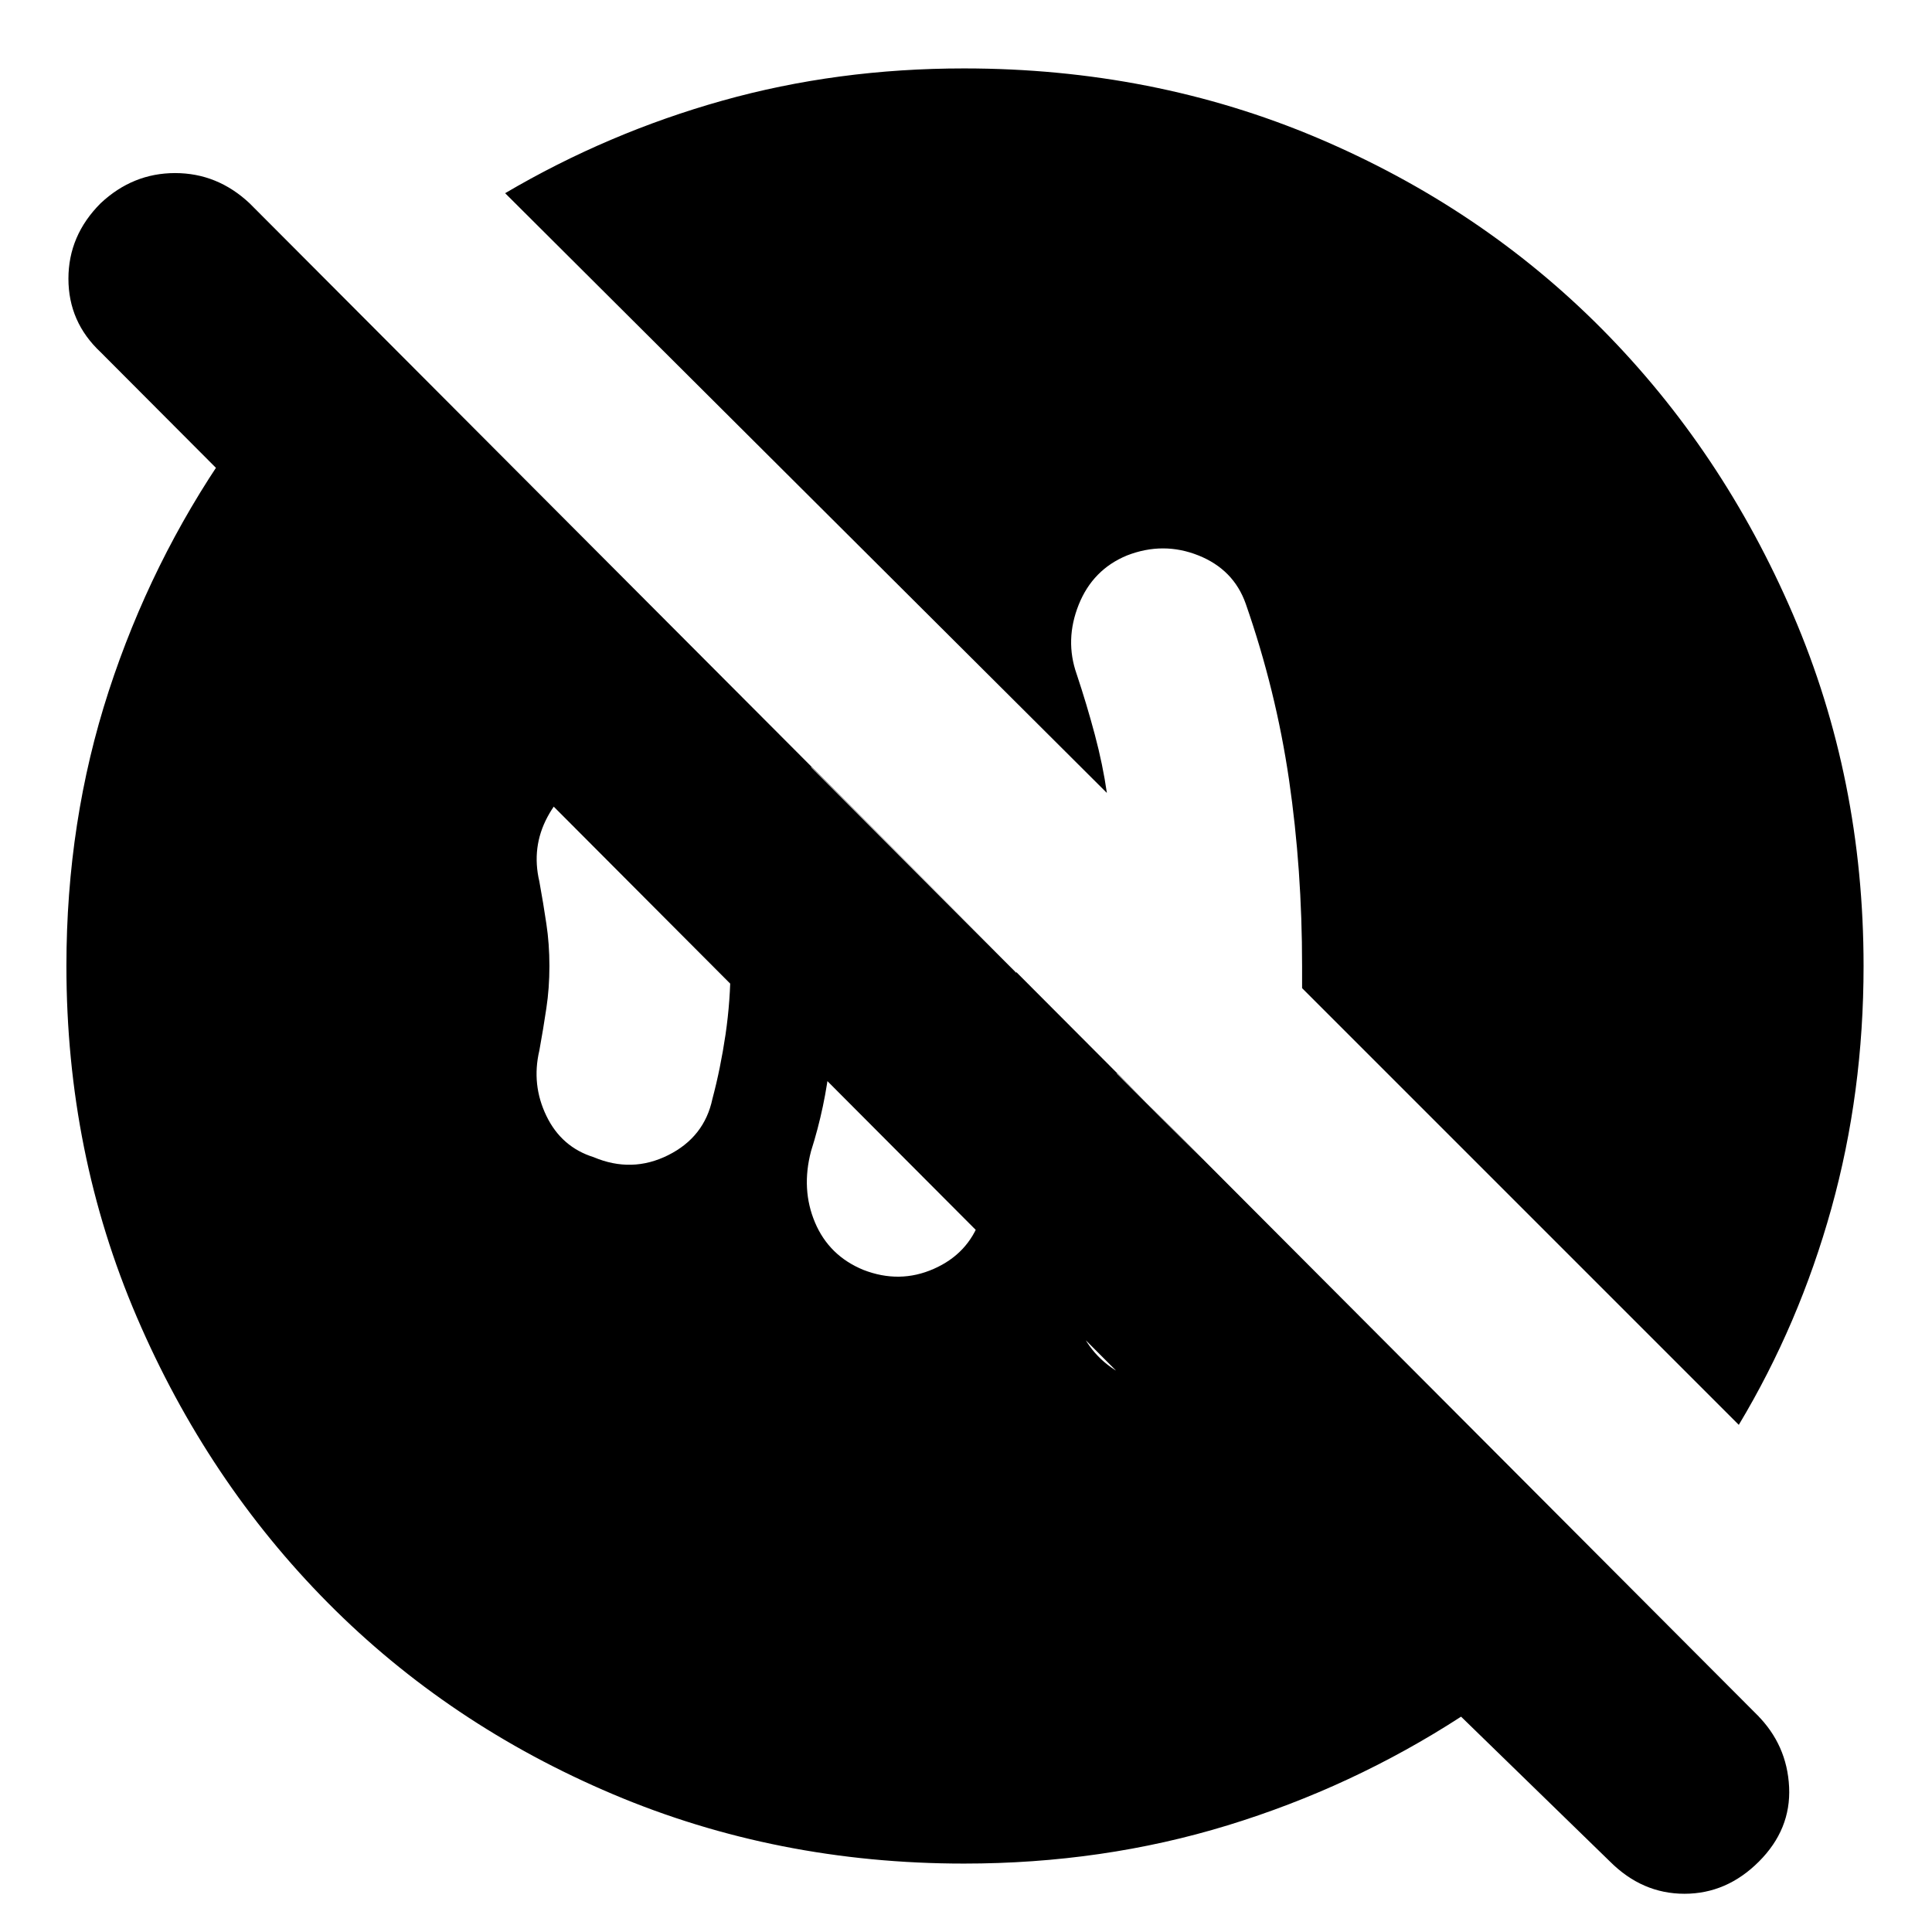 <svg xmlns="http://www.w3.org/2000/svg" height="24" width="24"><path d="M14 17.1q.45.175.888 0 .437-.175.587-.6.125-.325.2-.613.075-.287.125-.612l-1.925-1.95q-.075.575-.2 1.15t-.3 1.15q-.15.425.025.85t.6.625Zm-3.275-1.325q.45.175.875-.013.425-.187.575-.612.225-.75.337-1.513.113-.762.113-1.562l-2.55-2.55q.175.625.237 1.225.063.6.063 1.25 0 .6-.063 1.175-.062.575-.237 1.125-.125.475.05.888.175.412.6.587Zm-3.35-1.4q.475.2.925-.025.45-.225.55-.7.1-.375.163-.8.062-.425.062-.85t-.062-.85q-.063-.425-.163-.8-.1-.475-.538-.7-.437-.225-.962 0-.35.125-.55.5-.2.375-.1.8.05.275.087.525.038.25.038.525t-.038.525q-.037.25-.087.525-.1.425.088.813.187.387.587.512Zm4.6 8.775q-2.325 0-4.362-.862-2.038-.863-3.538-2.375-1.5-1.513-2.375-3.551Q.825 14.325.825 12q0-1.8.525-3.413.525-1.612 1.475-2.987H6.15l15.7 15.725h-3.7L1.25 4.375Q.85 4 .85 3.462q0-.537.4-.937.4-.375.925-.375t.925.375L21.825 21.3q.375.375.4.9.025.525-.375.925t-.925.4q-.525 0-.925-.4l-1.85-1.8q-1.35.875-2.9 1.35-1.55.475-3.275.475ZM21.6 17.7l-5.425-5.425V12q0-1.2-.162-2.312-.163-1.113-.538-2.188-.15-.425-.587-.6-.438-.175-.888 0-.425.175-.6.612-.175.438-.025.863.125.375.225.75t.15.725L6.275 2.4q1.275-.75 2.7-1.15 1.425-.4 3-.4 2.35 0 4.388.862 2.037.863 3.537 2.375 1.5 1.513 2.375 3.55.875 2.038.875 4.363 0 1.575-.4 3.012-.4 1.438-1.15 2.688Z"/></svg>